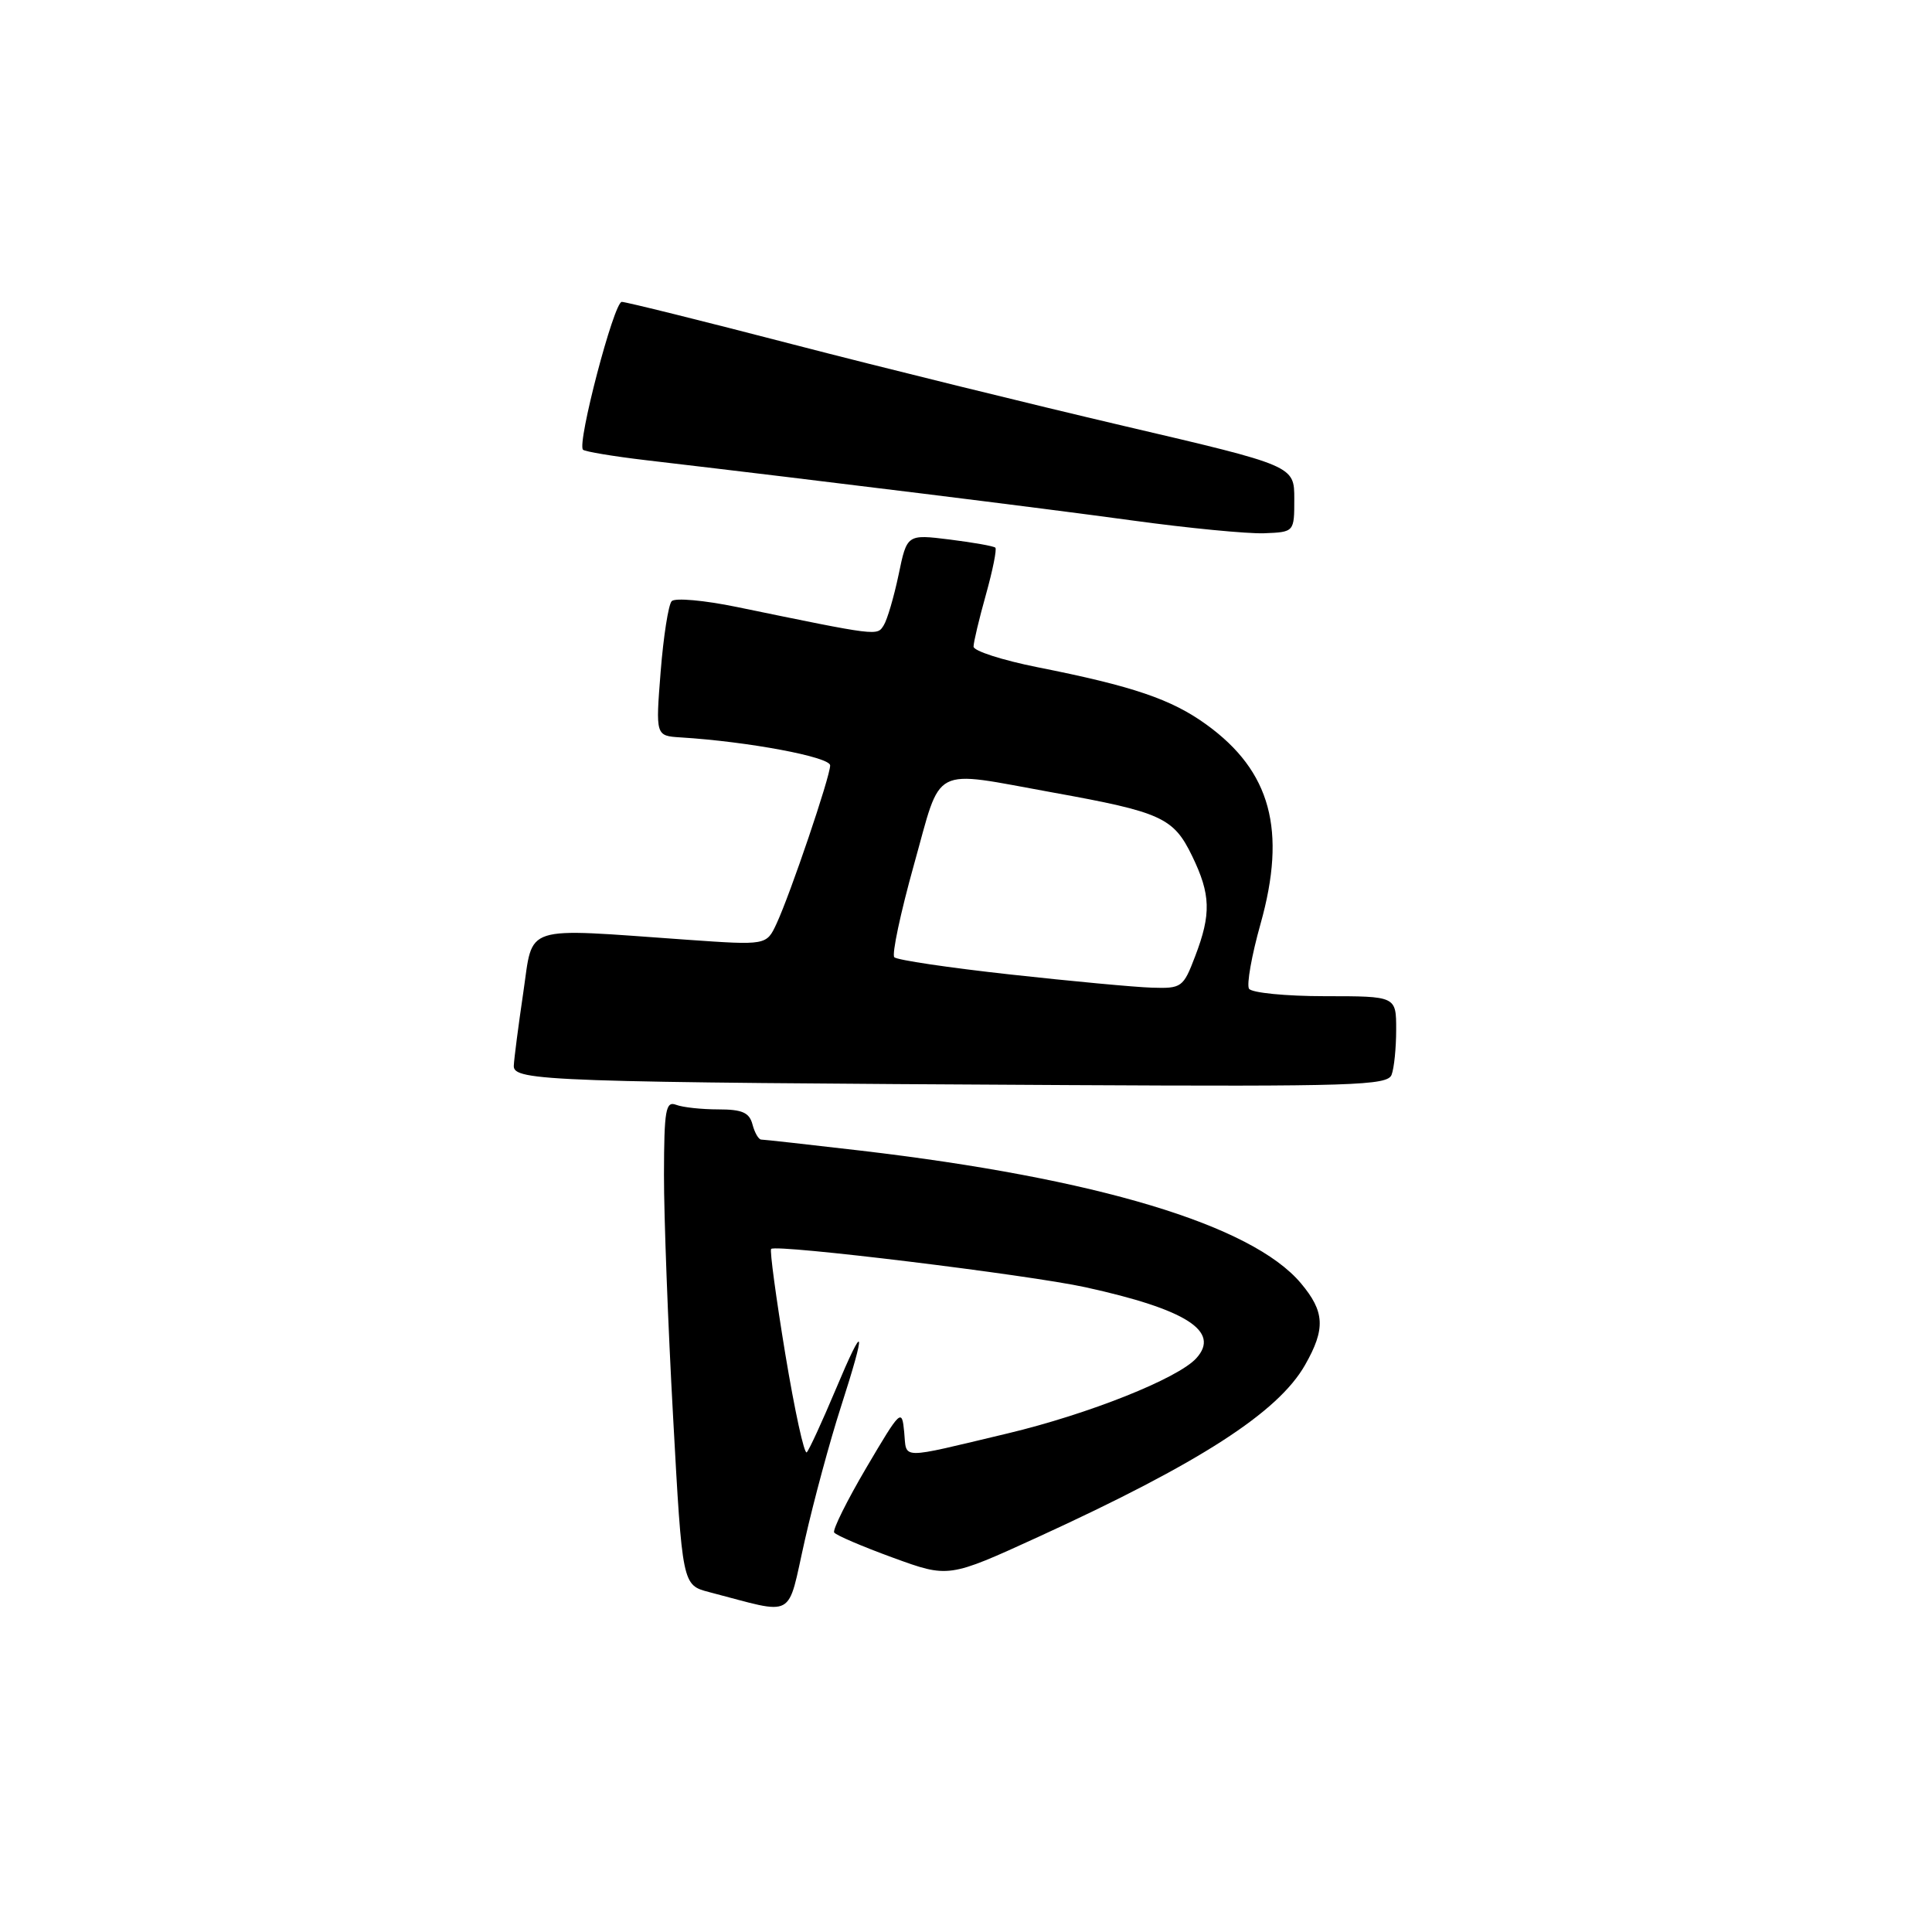 <?xml version="1.0" encoding="UTF-8" standalone="no"?>
<!DOCTYPE svg PUBLIC "-//W3C//DTD SVG 1.1//EN" "http://www.w3.org/Graphics/SVG/1.1/DTD/svg11.dtd" >
<svg xmlns="http://www.w3.org/2000/svg" xmlns:xlink="http://www.w3.org/1999/xlink" version="1.1" viewBox="0 0 256 256">
 <g >
 <path fill="currentColor"
d=" M 111.40 186.50 C 114.86 175.74 114.61 174.88 110.71 184.17 C 108.93 188.40 107.22 192.11 106.90 192.44 C 106.57 192.76 105.30 186.91 104.06 179.44 C 102.83 171.96 101.98 165.69 102.18 165.49 C 102.83 164.83 136.33 168.92 143.84 170.57 C 157.20 173.50 161.75 176.41 158.52 179.97 C 156.09 182.66 144.23 187.38 133.50 189.94 C 118.91 193.41 120.17 193.43 119.81 189.75 C 119.51 186.60 119.35 186.75 114.81 194.45 C 112.24 198.82 110.31 202.70 110.53 203.06 C 110.76 203.42 114.26 204.92 118.32 206.40 C 125.69 209.09 125.69 209.09 137.60 203.64 C 158.97 193.85 169.36 187.15 172.93 180.86 C 175.66 176.07 175.54 173.80 172.37 170.03 C 165.87 162.31 145.35 156.13 114.01 152.46 C 107.13 151.66 101.22 151.00 100.87 151.00 C 100.52 151.00 100.00 150.10 99.71 149.00 C 99.30 147.42 98.35 147.00 95.18 147.00 C 92.97 147.00 90.45 146.73 89.58 146.39 C 88.21 145.87 88.00 147.07 87.98 155.64 C 87.97 161.06 88.51 175.52 89.19 187.77 C 90.41 210.03 90.41 210.03 93.96 210.96 C 105.62 213.99 104.23 214.74 106.65 204.06 C 107.84 198.80 109.98 190.90 111.40 186.50 Z  M 184.39 142.42 C 184.73 141.55 185.00 138.85 185.00 136.42 C 185.00 132.00 185.00 132.00 175.56 132.00 C 170.37 132.00 165.84 131.55 165.50 131.01 C 165.17 130.46 165.85 126.59 167.03 122.41 C 170.51 110.00 168.39 102.19 159.87 96.02 C 155.22 92.65 150.12 90.92 137.47 88.41 C 132.81 87.48 129.00 86.25 129.00 85.68 C 129.00 85.10 129.74 82.00 130.64 78.79 C 131.54 75.57 132.10 72.78 131.89 72.57 C 131.68 72.36 128.95 71.88 125.84 71.49 C 120.18 70.79 120.18 70.79 119.07 76.15 C 118.45 79.09 117.57 82.11 117.10 82.85 C 116.21 84.28 116.47 84.31 97.64 80.43 C 93.32 79.54 89.43 79.19 89.00 79.66 C 88.57 80.12 87.91 84.33 87.54 89.00 C 86.87 97.50 86.87 97.50 90.18 97.71 C 99.12 98.26 110.00 100.30 110.00 101.42 C 110.00 102.90 104.74 118.42 102.90 122.38 C 101.56 125.26 101.56 125.26 91.03 124.52 C 68.93 122.96 70.69 122.39 69.34 131.50 C 68.69 135.90 68.12 140.28 68.08 141.22 C 67.99 143.25 72.70 143.41 141.64 143.78 C 179.28 143.98 183.85 143.83 184.39 142.42 Z  M 171.50 66.11 C 171.50 61.72 171.50 61.72 149.00 56.46 C 136.62 53.56 116.80 48.68 104.94 45.60 C 93.08 42.52 82.93 40.00 82.39 40.00 C 81.35 40.00 76.43 58.77 77.25 59.59 C 77.51 59.84 81.27 60.47 85.61 60.98 C 109.30 63.76 138.13 67.33 150.00 68.96 C 157.43 69.98 165.30 70.74 167.50 70.66 C 171.50 70.50 171.50 70.50 171.50 66.11 Z  M 133.83 129.12 C 125.75 128.23 118.86 127.21 118.50 126.84 C 118.15 126.48 119.32 120.97 121.10 114.59 C 124.86 101.17 123.15 102.06 139.50 105.01 C 153.90 107.61 155.50 108.34 157.96 113.42 C 160.43 118.51 160.51 121.11 158.36 126.72 C 156.79 130.84 156.58 131.00 152.61 130.87 C 150.35 130.80 141.90 130.01 133.83 129.12 Z "/>
</g>
</svg>